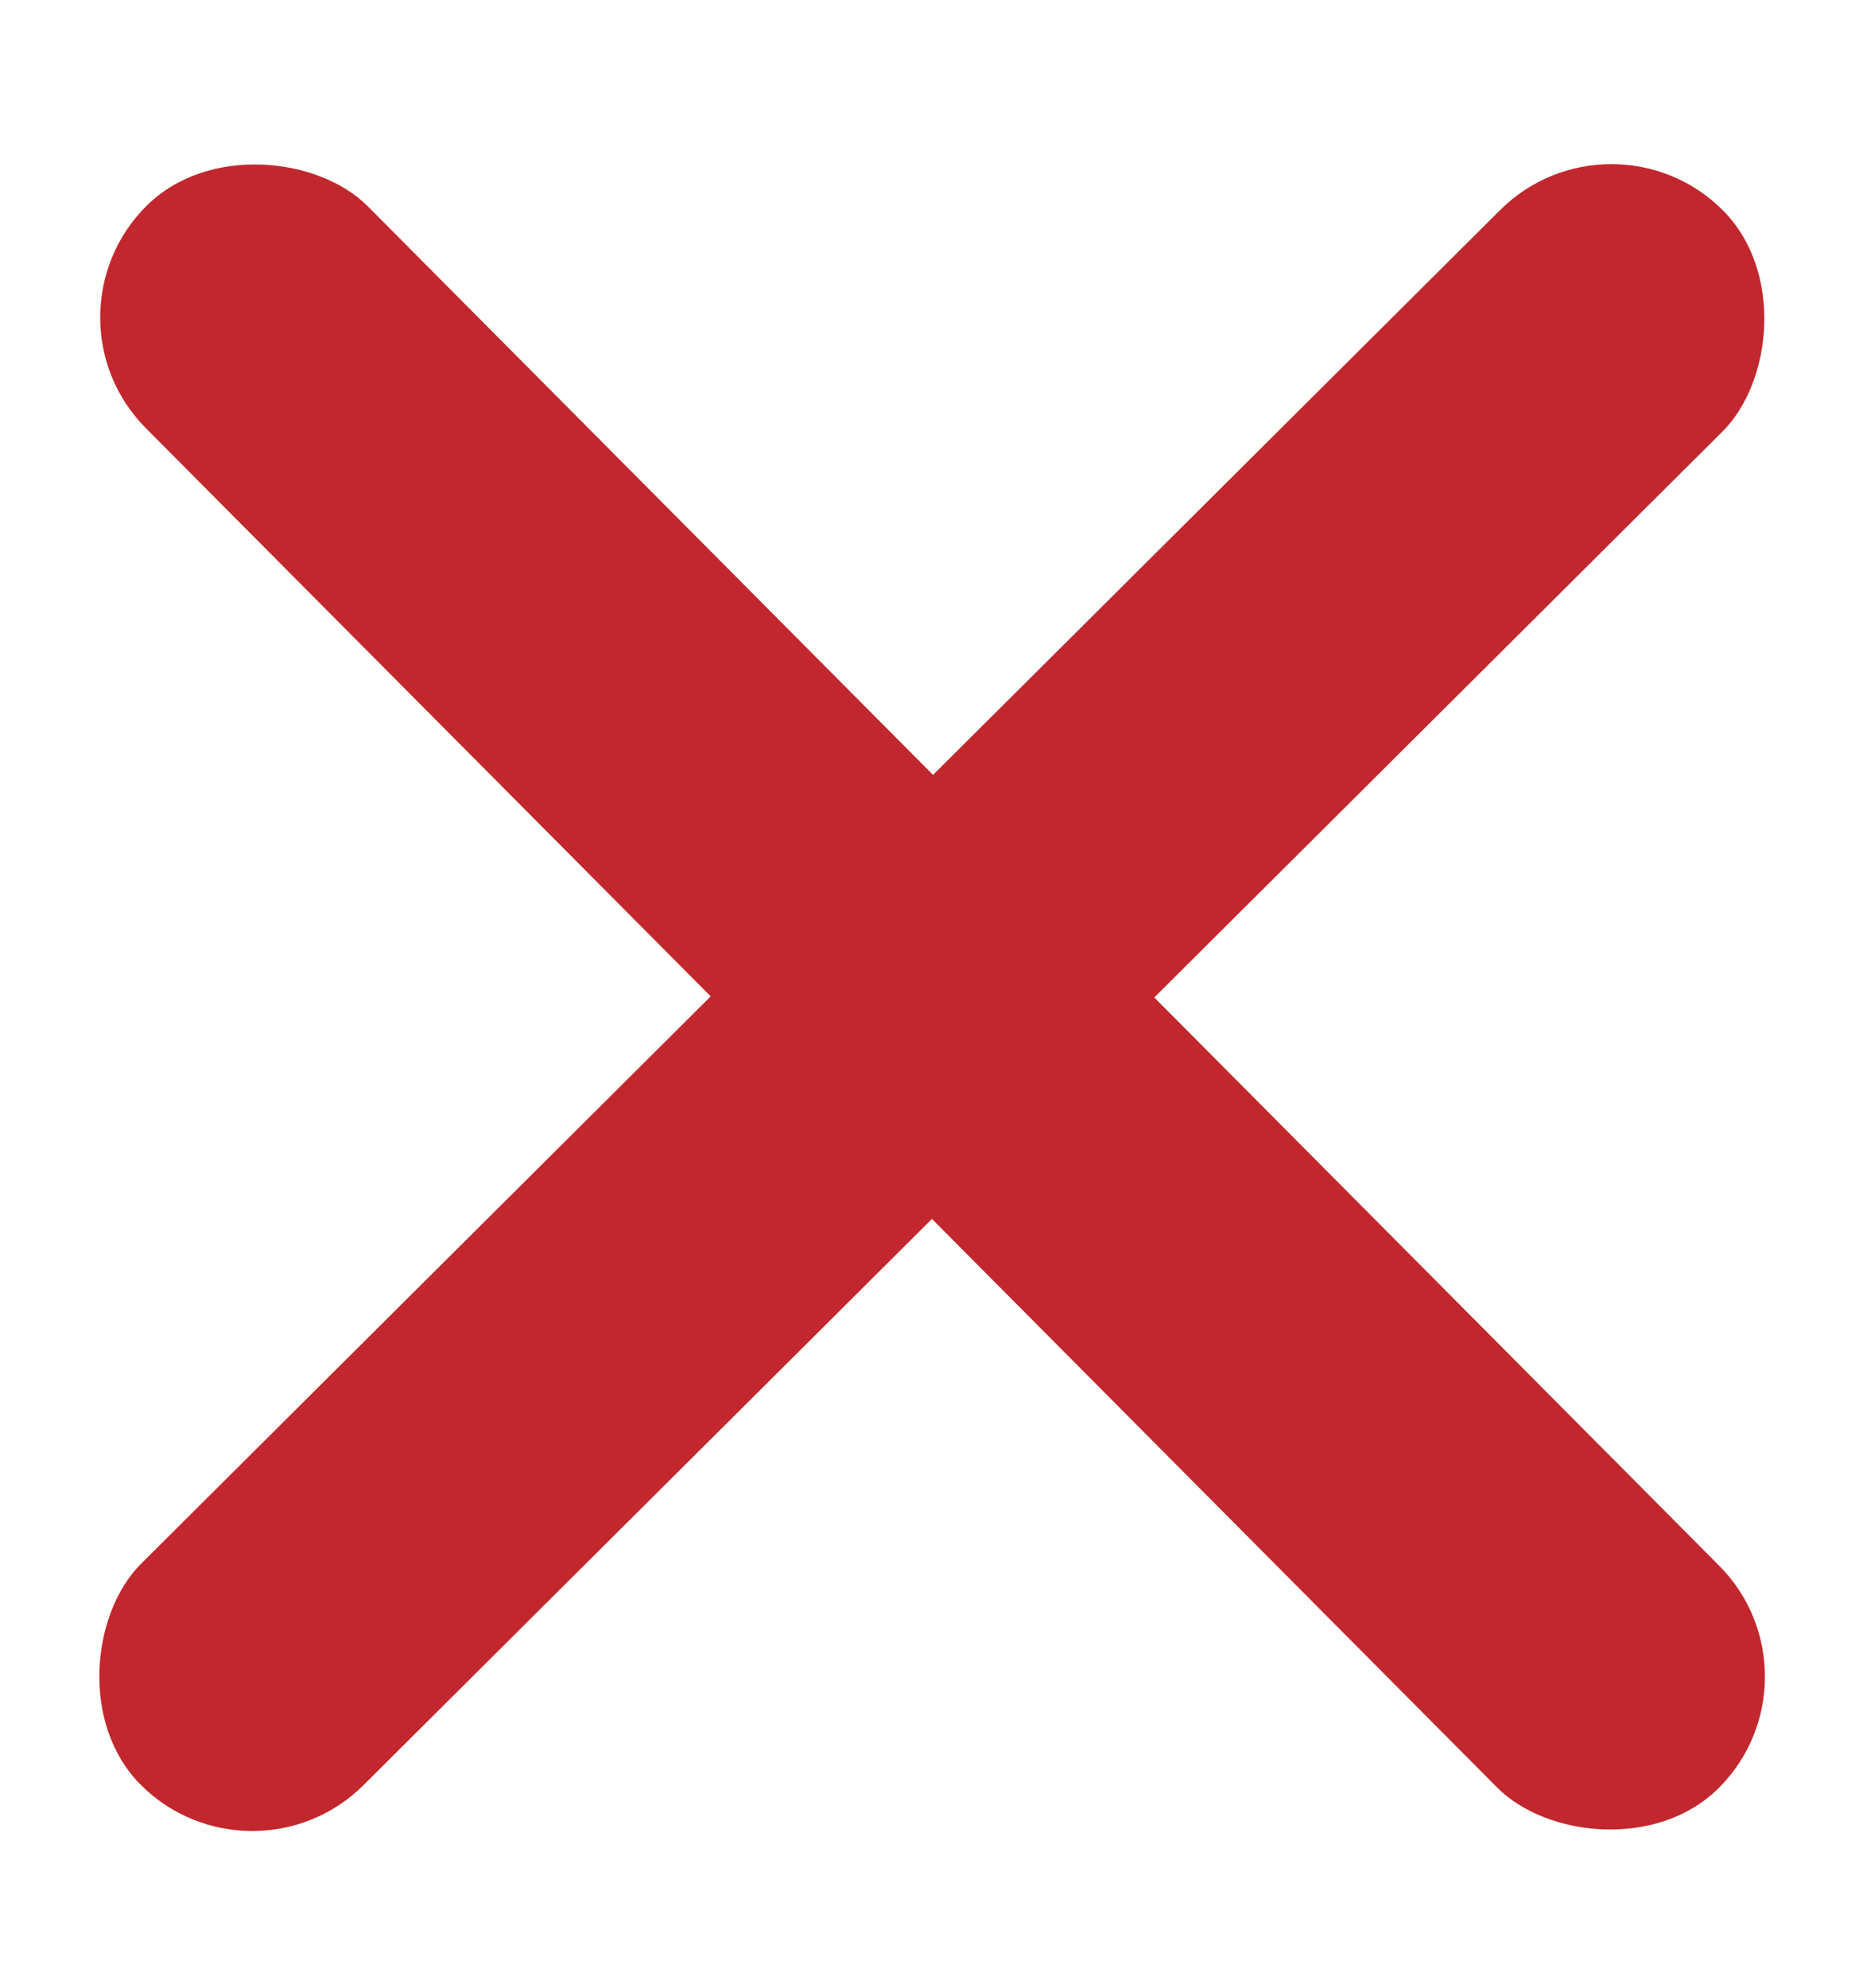 <svg width="15" height="16" viewBox="0 0 15 16" fill="none" xmlns="http://www.w3.org/2000/svg">
<rect width="2.525" height="17.959" rx="1.263" transform="matrix(0.709 0.706 -0.709 0.706 12.974 0.799)" fill="#C1272D"/>
<rect width="2.525" height="17.959" rx="1.263" transform="matrix(-0.708 0.707 -0.705 -0.709 14.733 13.499)" fill="#C1272D"/>
</svg>
